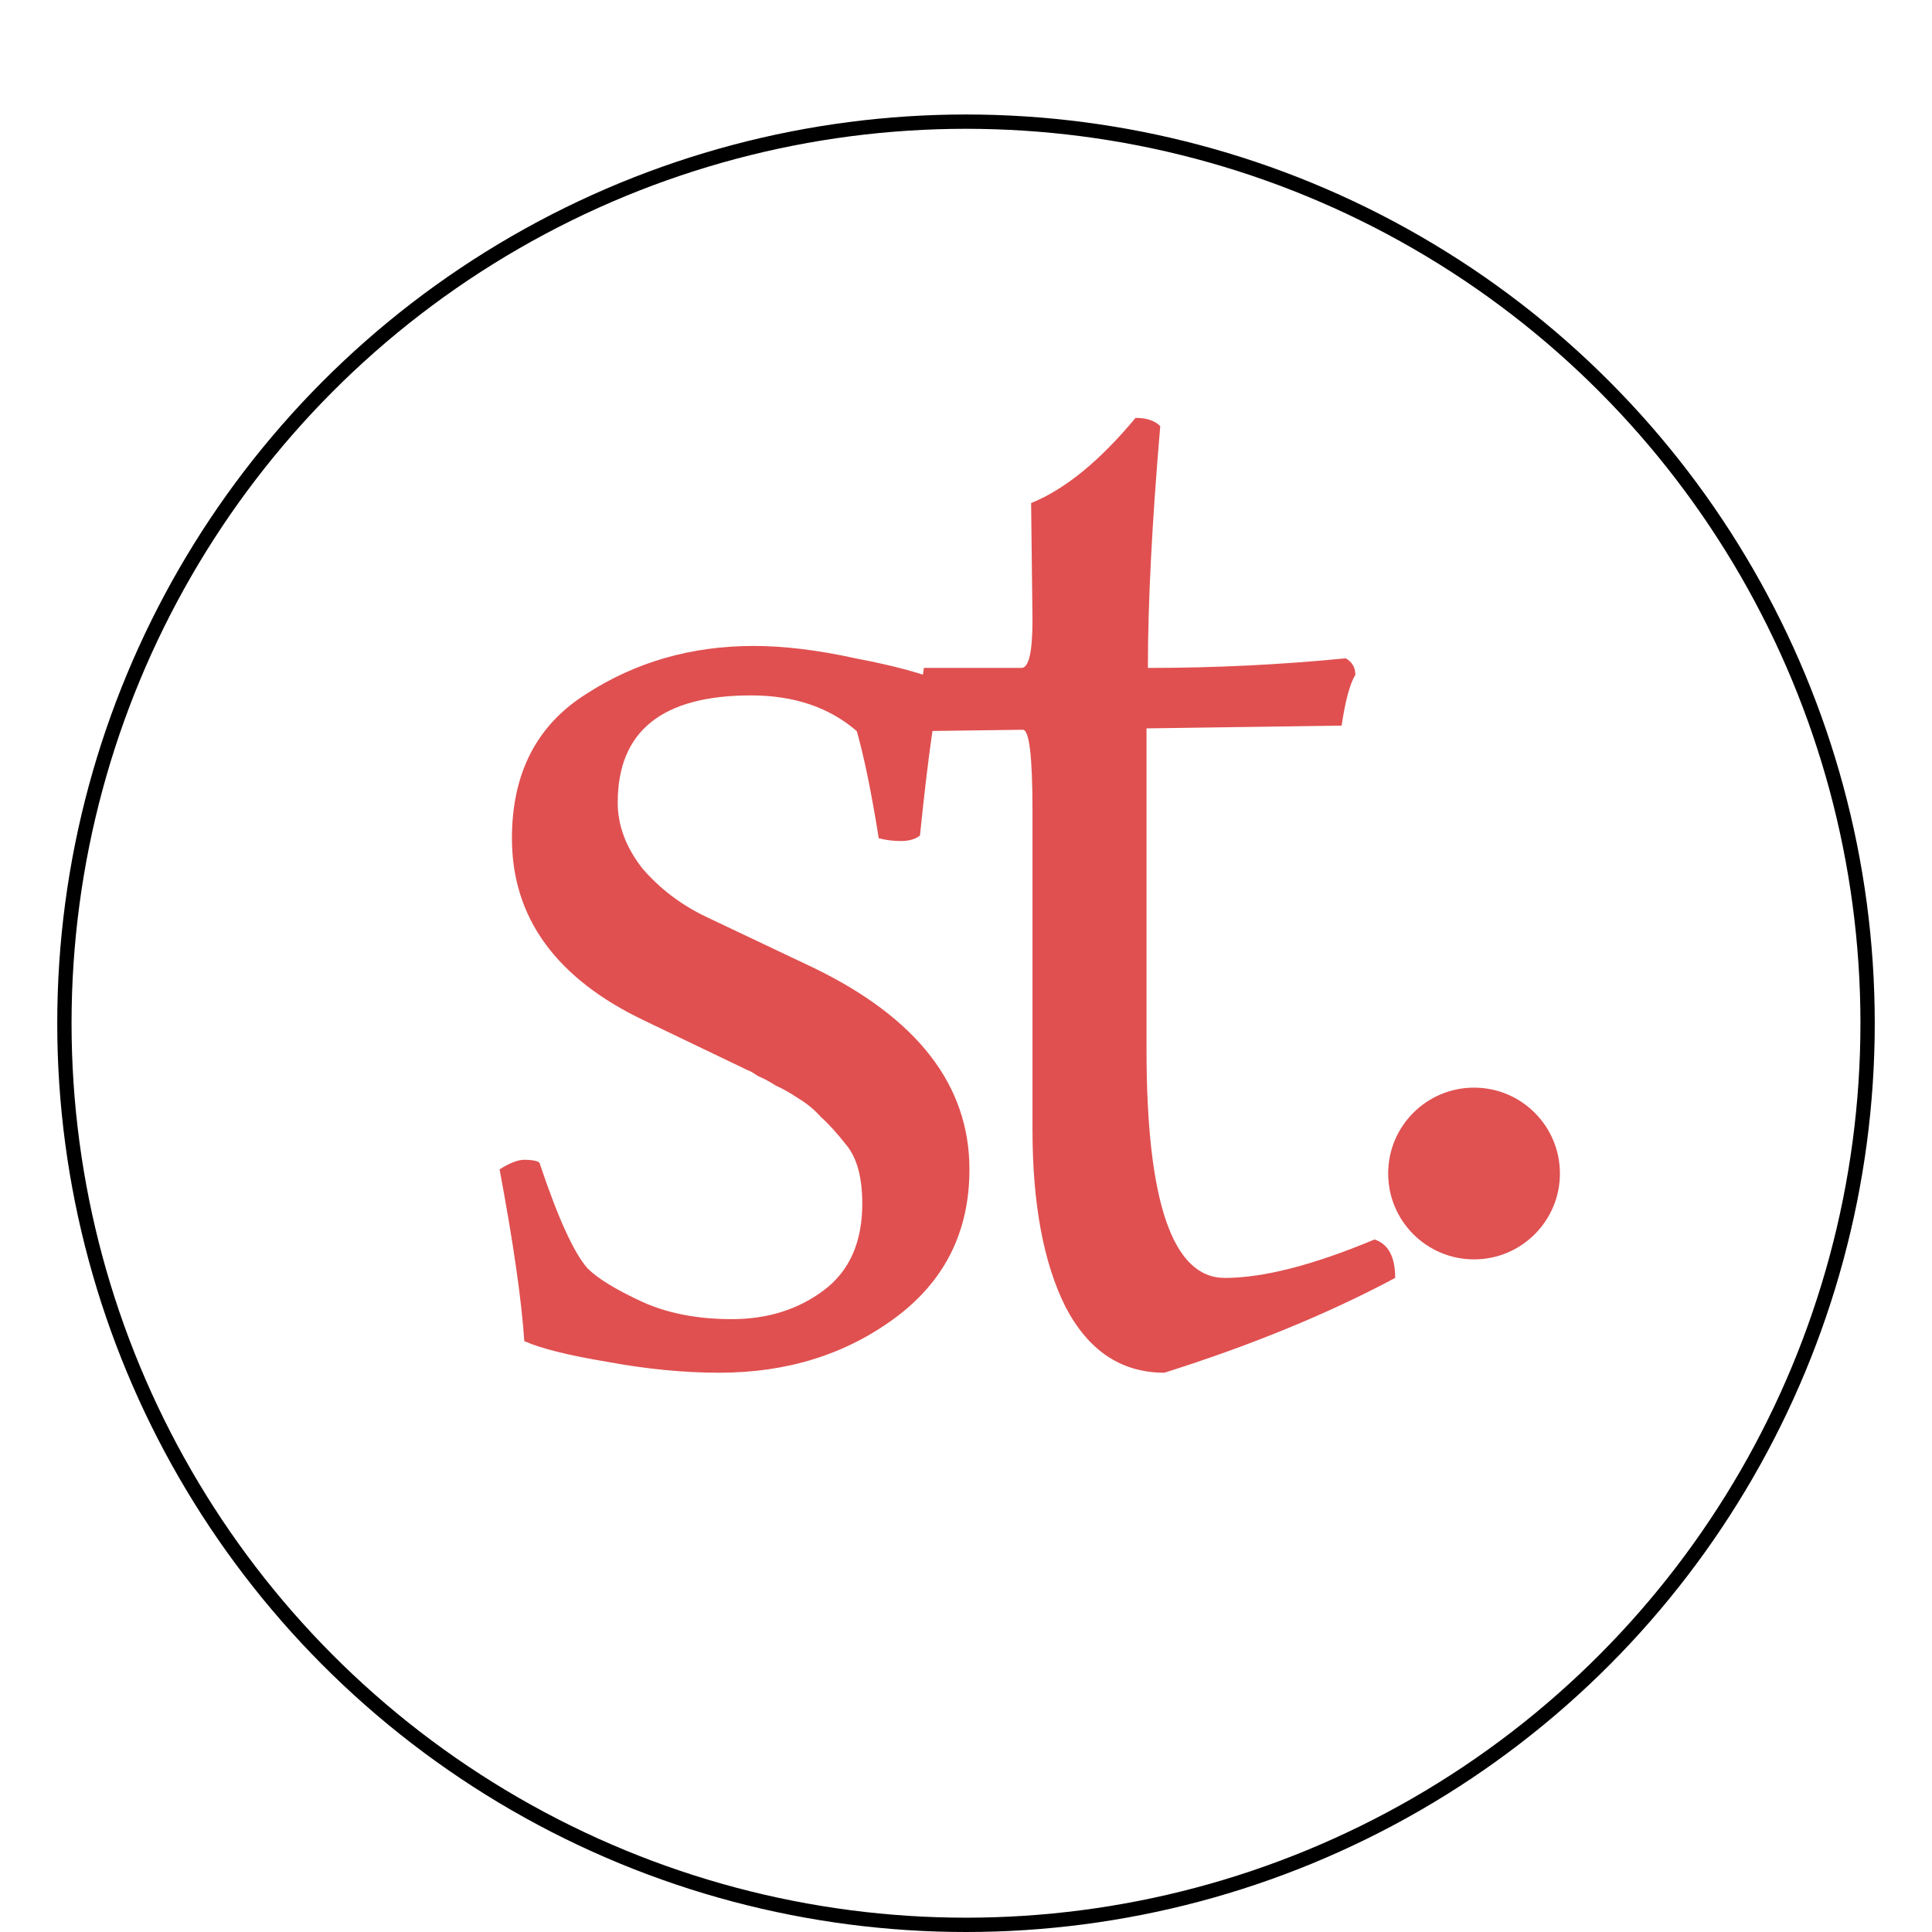 <svg width="135" height="135" viewBox="0 0 135 135" fill="none" xmlns="http://www.w3.org/2000/svg">
<g filter="url(#filter0_di_107_3)">
<circle cx="67.5" cy="63.5" r="62.5" fill="white"/>
<circle cx="67.5" cy="63.5" r="63" stroke="black"/>
</g>
<circle cx="103" cy="82" r="6" fill="#E05151"/>
<path d="M59.868 51.088C57.948 49.424 55.484 48.592 52.476 48.592C46.268 48.592 43.164 51.088 43.164 56.08C43.164 57.68 43.74 59.216 44.892 60.688C46.108 62.096 47.58 63.216 49.308 64.048L56.796 67.6C64.092 71.12 67.74 75.824 67.74 81.712C67.74 86.064 66.012 89.52 62.556 92.08C59.1 94.64 55.004 95.92 50.268 95.92C47.772 95.92 45.148 95.664 42.396 95.152C39.708 94.704 37.788 94.224 36.636 93.712C36.444 90.832 35.868 86.832 34.908 81.712C35.612 81.264 36.188 81.04 36.636 81.04C37.148 81.04 37.5 81.104 37.692 81.232C38.972 85.072 40.092 87.536 41.052 88.624C41.756 89.328 43.004 90.096 44.796 90.928C46.588 91.76 48.7 92.176 51.132 92.176C53.628 92.176 55.772 91.504 57.564 90.16C59.356 88.816 60.252 86.8 60.252 84.112C60.252 82.32 59.9 80.976 59.196 80.08C58.492 79.184 57.884 78.512 57.372 78.064C56.924 77.552 56.38 77.104 55.74 76.72C55.164 76.336 54.652 76.048 54.204 75.856C53.82 75.6 53.404 75.376 52.956 75.184C52.572 74.928 52.348 74.8 52.284 74.8L45.084 71.344C38.876 68.4 35.772 64.144 35.772 58.576C35.772 54.032 37.5 50.672 40.956 48.496C44.412 46.256 48.316 45.136 52.668 45.136C54.78 45.136 57.148 45.424 59.772 46C62.46 46.512 64.476 47.056 65.82 47.632C65.372 49.168 64.86 52.752 64.284 58.384C63.964 58.64 63.516 58.768 62.94 58.768C62.428 58.768 61.916 58.704 61.404 58.576C60.892 55.376 60.38 52.88 59.868 51.088ZM80.114 73.36C80.114 83.984 81.938 89.296 85.586 89.296C88.274 89.296 91.762 88.4 96.05 86.608C97.01 86.928 97.49 87.824 97.49 89.296C92.818 91.792 87.442 94 81.362 95.92C78.354 95.92 76.05 94.384 74.45 91.312C72.914 88.24 72.146 84.112 72.146 78.928V56.656C72.146 52.88 71.922 50.992 71.474 50.992L64.37 51.088C63.922 50.96 63.698 50.64 63.698 50.128C64.018 49.488 64.306 48.336 64.562 46.672H71.378C71.89 46.672 72.146 45.552 72.146 43.312L72.05 35.152C74.418 34.192 76.85 32.208 79.346 29.2C80.114 29.2 80.69 29.392 81.074 29.776C80.498 36.496 80.21 42.128 80.21 46.672C84.882 46.672 89.49 46.448 94.034 46C94.482 46.256 94.706 46.64 94.706 47.152C94.322 47.792 94.002 48.976 93.746 50.704L80.114 50.896V73.36Z" fill="#D30606" fill-opacity="0.7"/>
<defs>
<filter id="filter0_di_107_3" x="0" y="0" width="135" height="135" filterUnits="userSpaceOnUse" color-interpolation-filters="sRGB">
<feFlood flood-opacity="0" result="BackgroundImageFix"/>
<feColorMatrix in="SourceAlpha" type="matrix" values="0 0 0 0 0 0 0 0 0 0 0 0 0 0 0 0 0 0 127 0" result="hardAlpha"/>
<feOffset dy="4"/>
<feGaussianBlur stdDeviation="2"/>
<feComposite in2="hardAlpha" operator="out"/>
<feColorMatrix type="matrix" values="0 0 0 0 0 0 0 0 0 0 0 0 0 0 0 0 0 0 0.25 0"/>
<feBlend mode="normal" in2="BackgroundImageFix" result="effect1_dropShadow_107_3"/>
<feBlend mode="normal" in="SourceGraphic" in2="effect1_dropShadow_107_3" result="shape"/>
<feColorMatrix in="SourceAlpha" type="matrix" values="0 0 0 0 0 0 0 0 0 0 0 0 0 0 0 0 0 0 127 0" result="hardAlpha"/>
<feOffset dy="4"/>
<feGaussianBlur stdDeviation="2"/>
<feComposite in2="hardAlpha" operator="arithmetic" k2="-1" k3="1"/>
<feColorMatrix type="matrix" values="0 0 0 0 0 0 0 0 0 0 0 0 0 0 0 0 0 0 0.25 0"/>
<feBlend mode="normal" in2="shape" result="effect2_innerShadow_107_3"/>
</filter>
</defs>
</svg>
